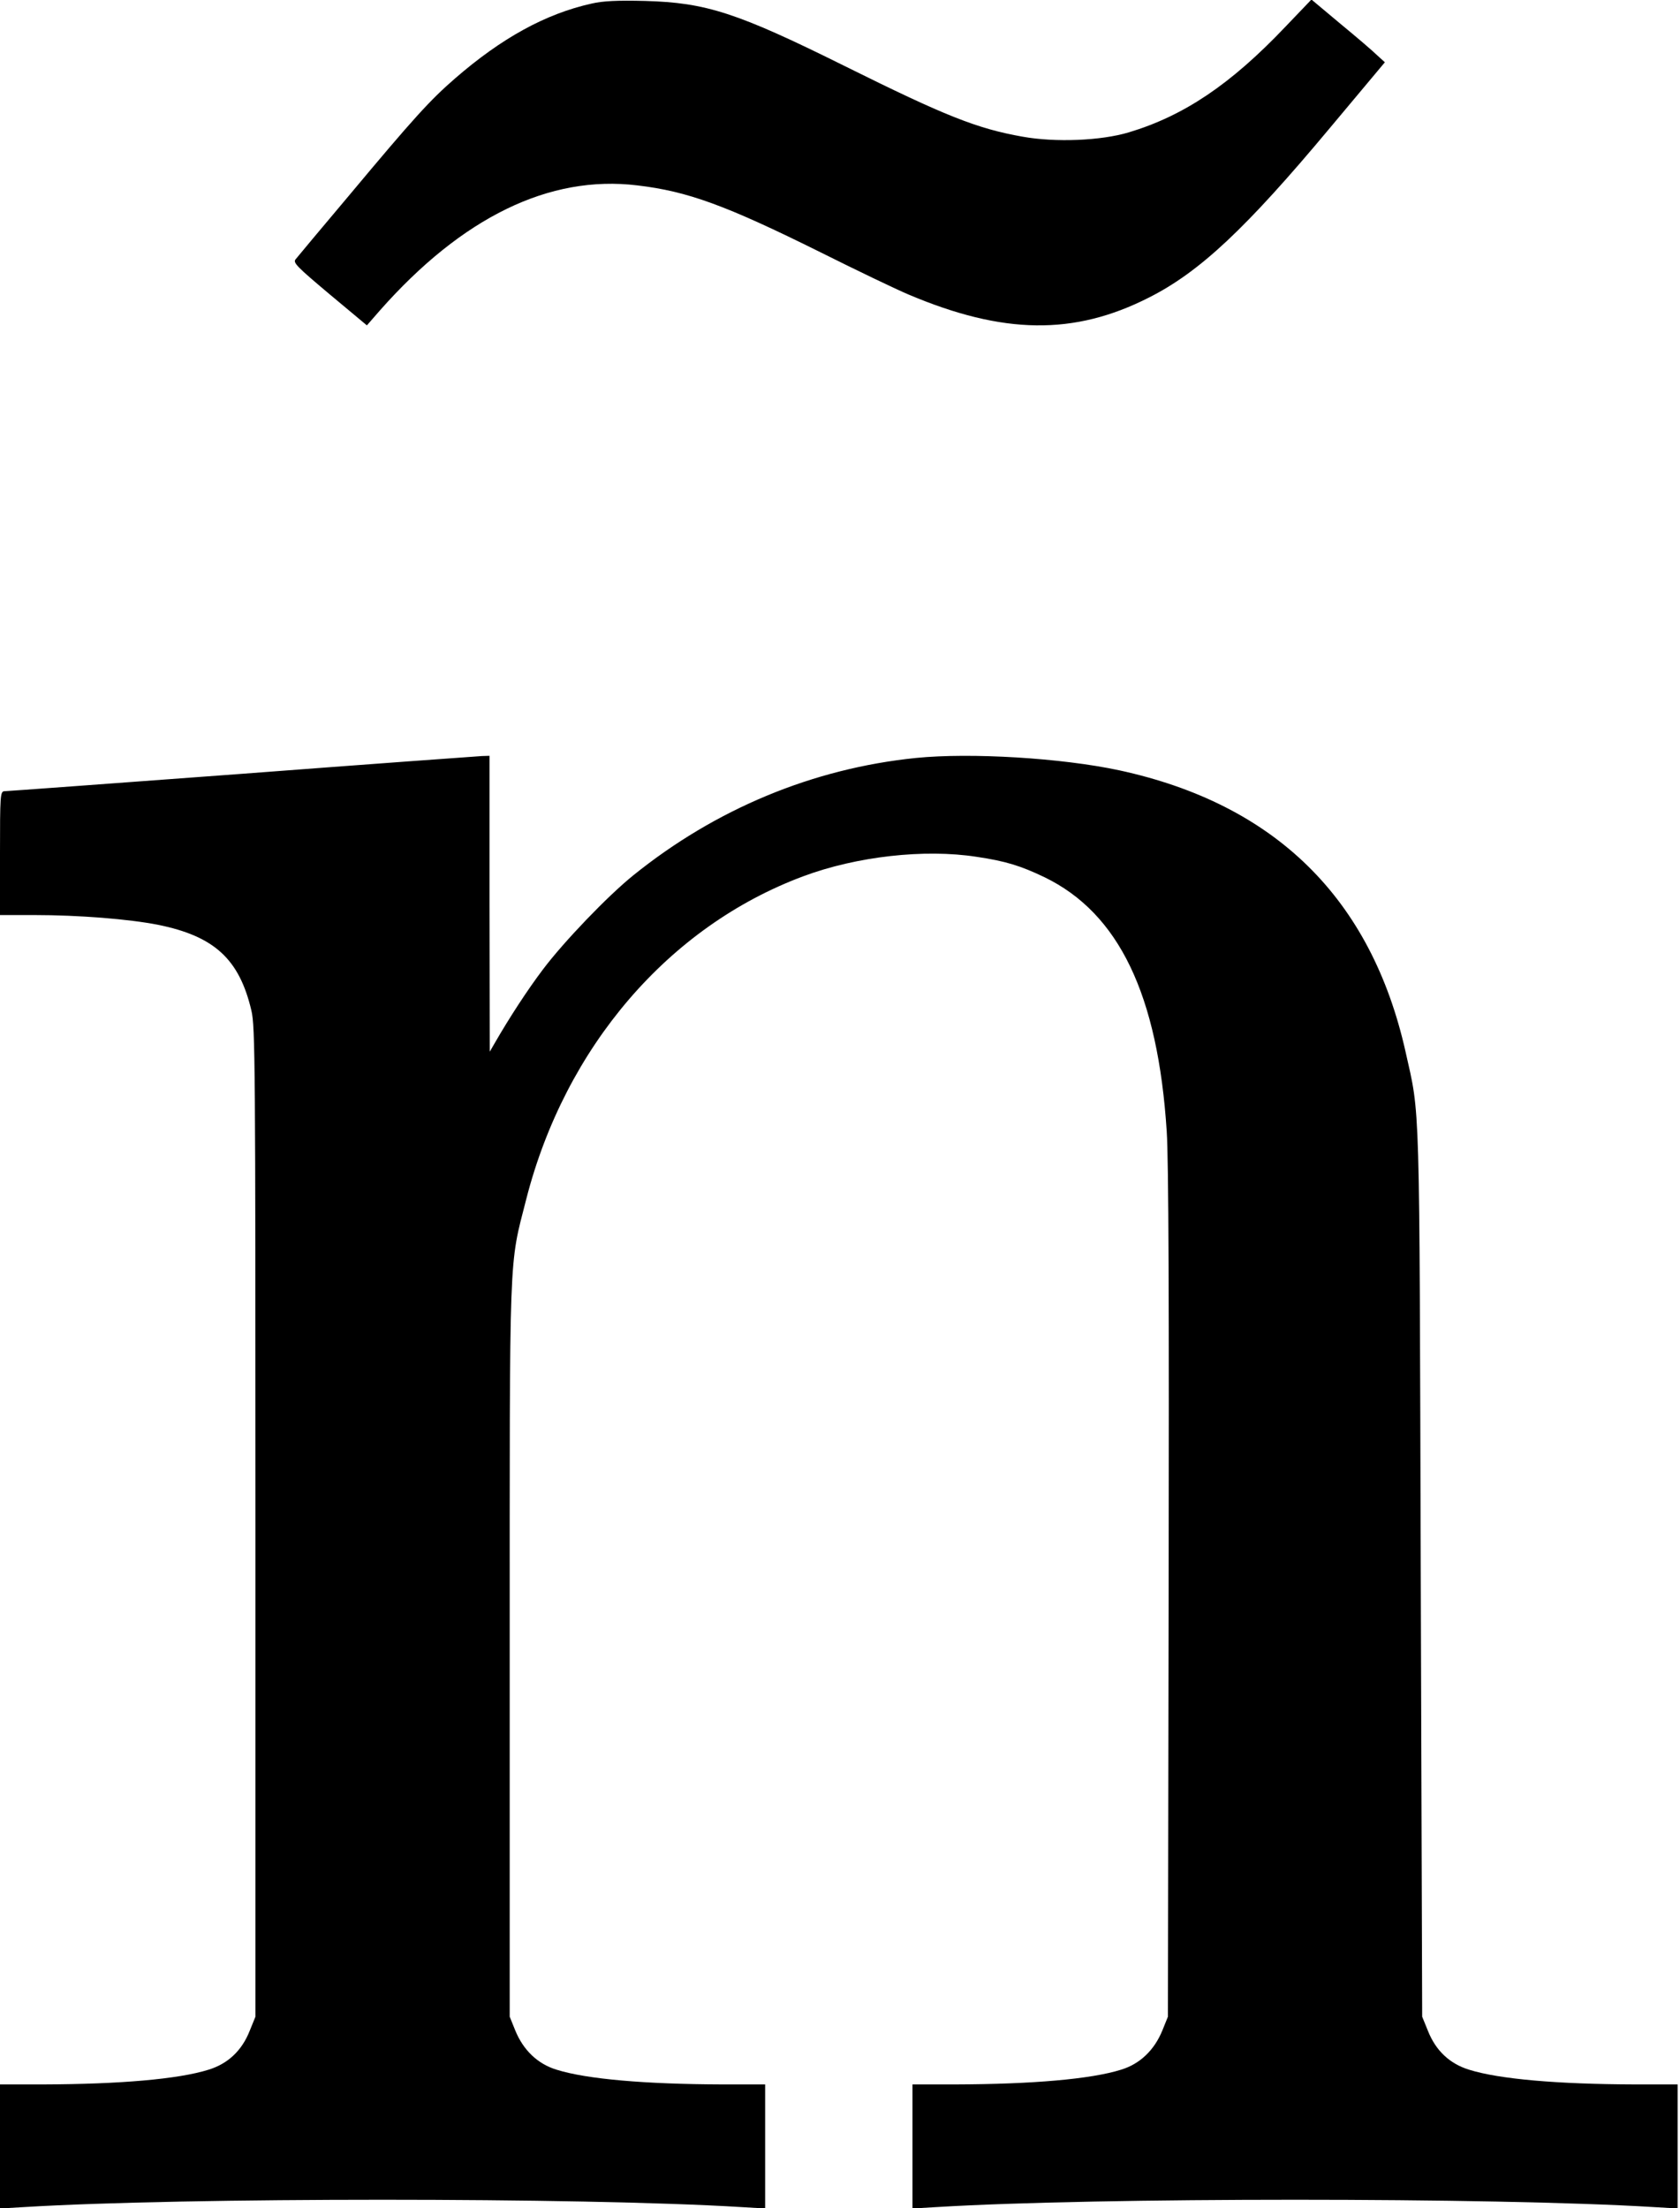 <?xml version="1.0" standalone="no"?>
<!DOCTYPE svg PUBLIC "-//W3C//DTD SVG 20010904//EN"
 "http://www.w3.org/TR/2001/REC-SVG-20010904/DTD/svg10.dtd">
<svg version="1.0" xmlns="http://www.w3.org/2000/svg"
 width="707pt" height="929pt" viewBox="0 0 707 929"
 preserveAspectRatio="xMidYMid meet">
<g transform="translate(0,929) scale(0.1,-0.1)"
fill="#000000" stroke="none">
<path d="M2490 9275 c-194 -43 -379 -145 -575 -315 -106 -92 -174 -167 -444
-490 -118 -140 -220 -262 -227 -271 -12 -14 5 -31 143 -147 l157 -131 54 62
c347 393 714 572 1084 527 212 -25 371 -83 770 -281 154 -77 321 -157 371
-178 399 -169 697 -173 1012 -13 214 108 408 290 762 714 l231 276 -32 29
c-17 17 -86 76 -154 132 l-123 103 -110 -115 c-230 -242 -426 -374 -659 -444
-117 -35 -308 -43 -447 -18 -192 34 -325 87 -748 297 -453 225 -584 267 -840
274 -116 3 -178 0 -225 -11z"/>
<path d="M1015 6034 c-539 -40 -988 -73 -997 -73 -17 -1 -18 -20 -18 -261 l0
-260 143 0 c190 0 400 -17 522 -41 237 -48 342 -144 393 -361 16 -68 17 -225
17 -2153 l0 -2080 -24 -59 c-33 -84 -92 -139 -173 -164 -127 -40 -374 -61
-695 -62 l-183 0 0 -261 0 -261 103 6 c669 41 2345 41 3015 0 l102 -6 0 261 0
261 -182 0 c-322 1 -569 22 -696 62 -79 24 -140 82 -174 166 l-23 57 0 1540
c0 1718 -4 1611 70 1901 164 639 599 1146 1165 1357 225 84 511 116 730 82
122 -18 186 -38 286 -86 313 -152 477 -494 514 -1070 8 -120 10 -726 8 -1949
l-3 -1775 -23 -57 c-34 -84 -95 -142 -174 -166 -127 -40 -374 -61 -695 -62
l-183 0 0 -261 0 -261 103 6 c669 41 2345 41 3015 0 l102 -6 0 261 0 261 -182
0 c-322 1 -569 22 -696 62 -81 25 -140 80 -173 164 l-24 59 -6 1865 c-6 2037
-2 1918 -64 2195 -145 646 -549 1042 -1205 1184 -243 52 -625 75 -855 52 -433
-44 -843 -214 -1190 -494 -108 -87 -294 -281 -381 -397 -65 -86 -141 -203
-201 -307 l-22 -38 -1 623 0 622 -32 -1 c-18 -1 -474 -34 -1013 -75z"/>
</g>
</svg>
